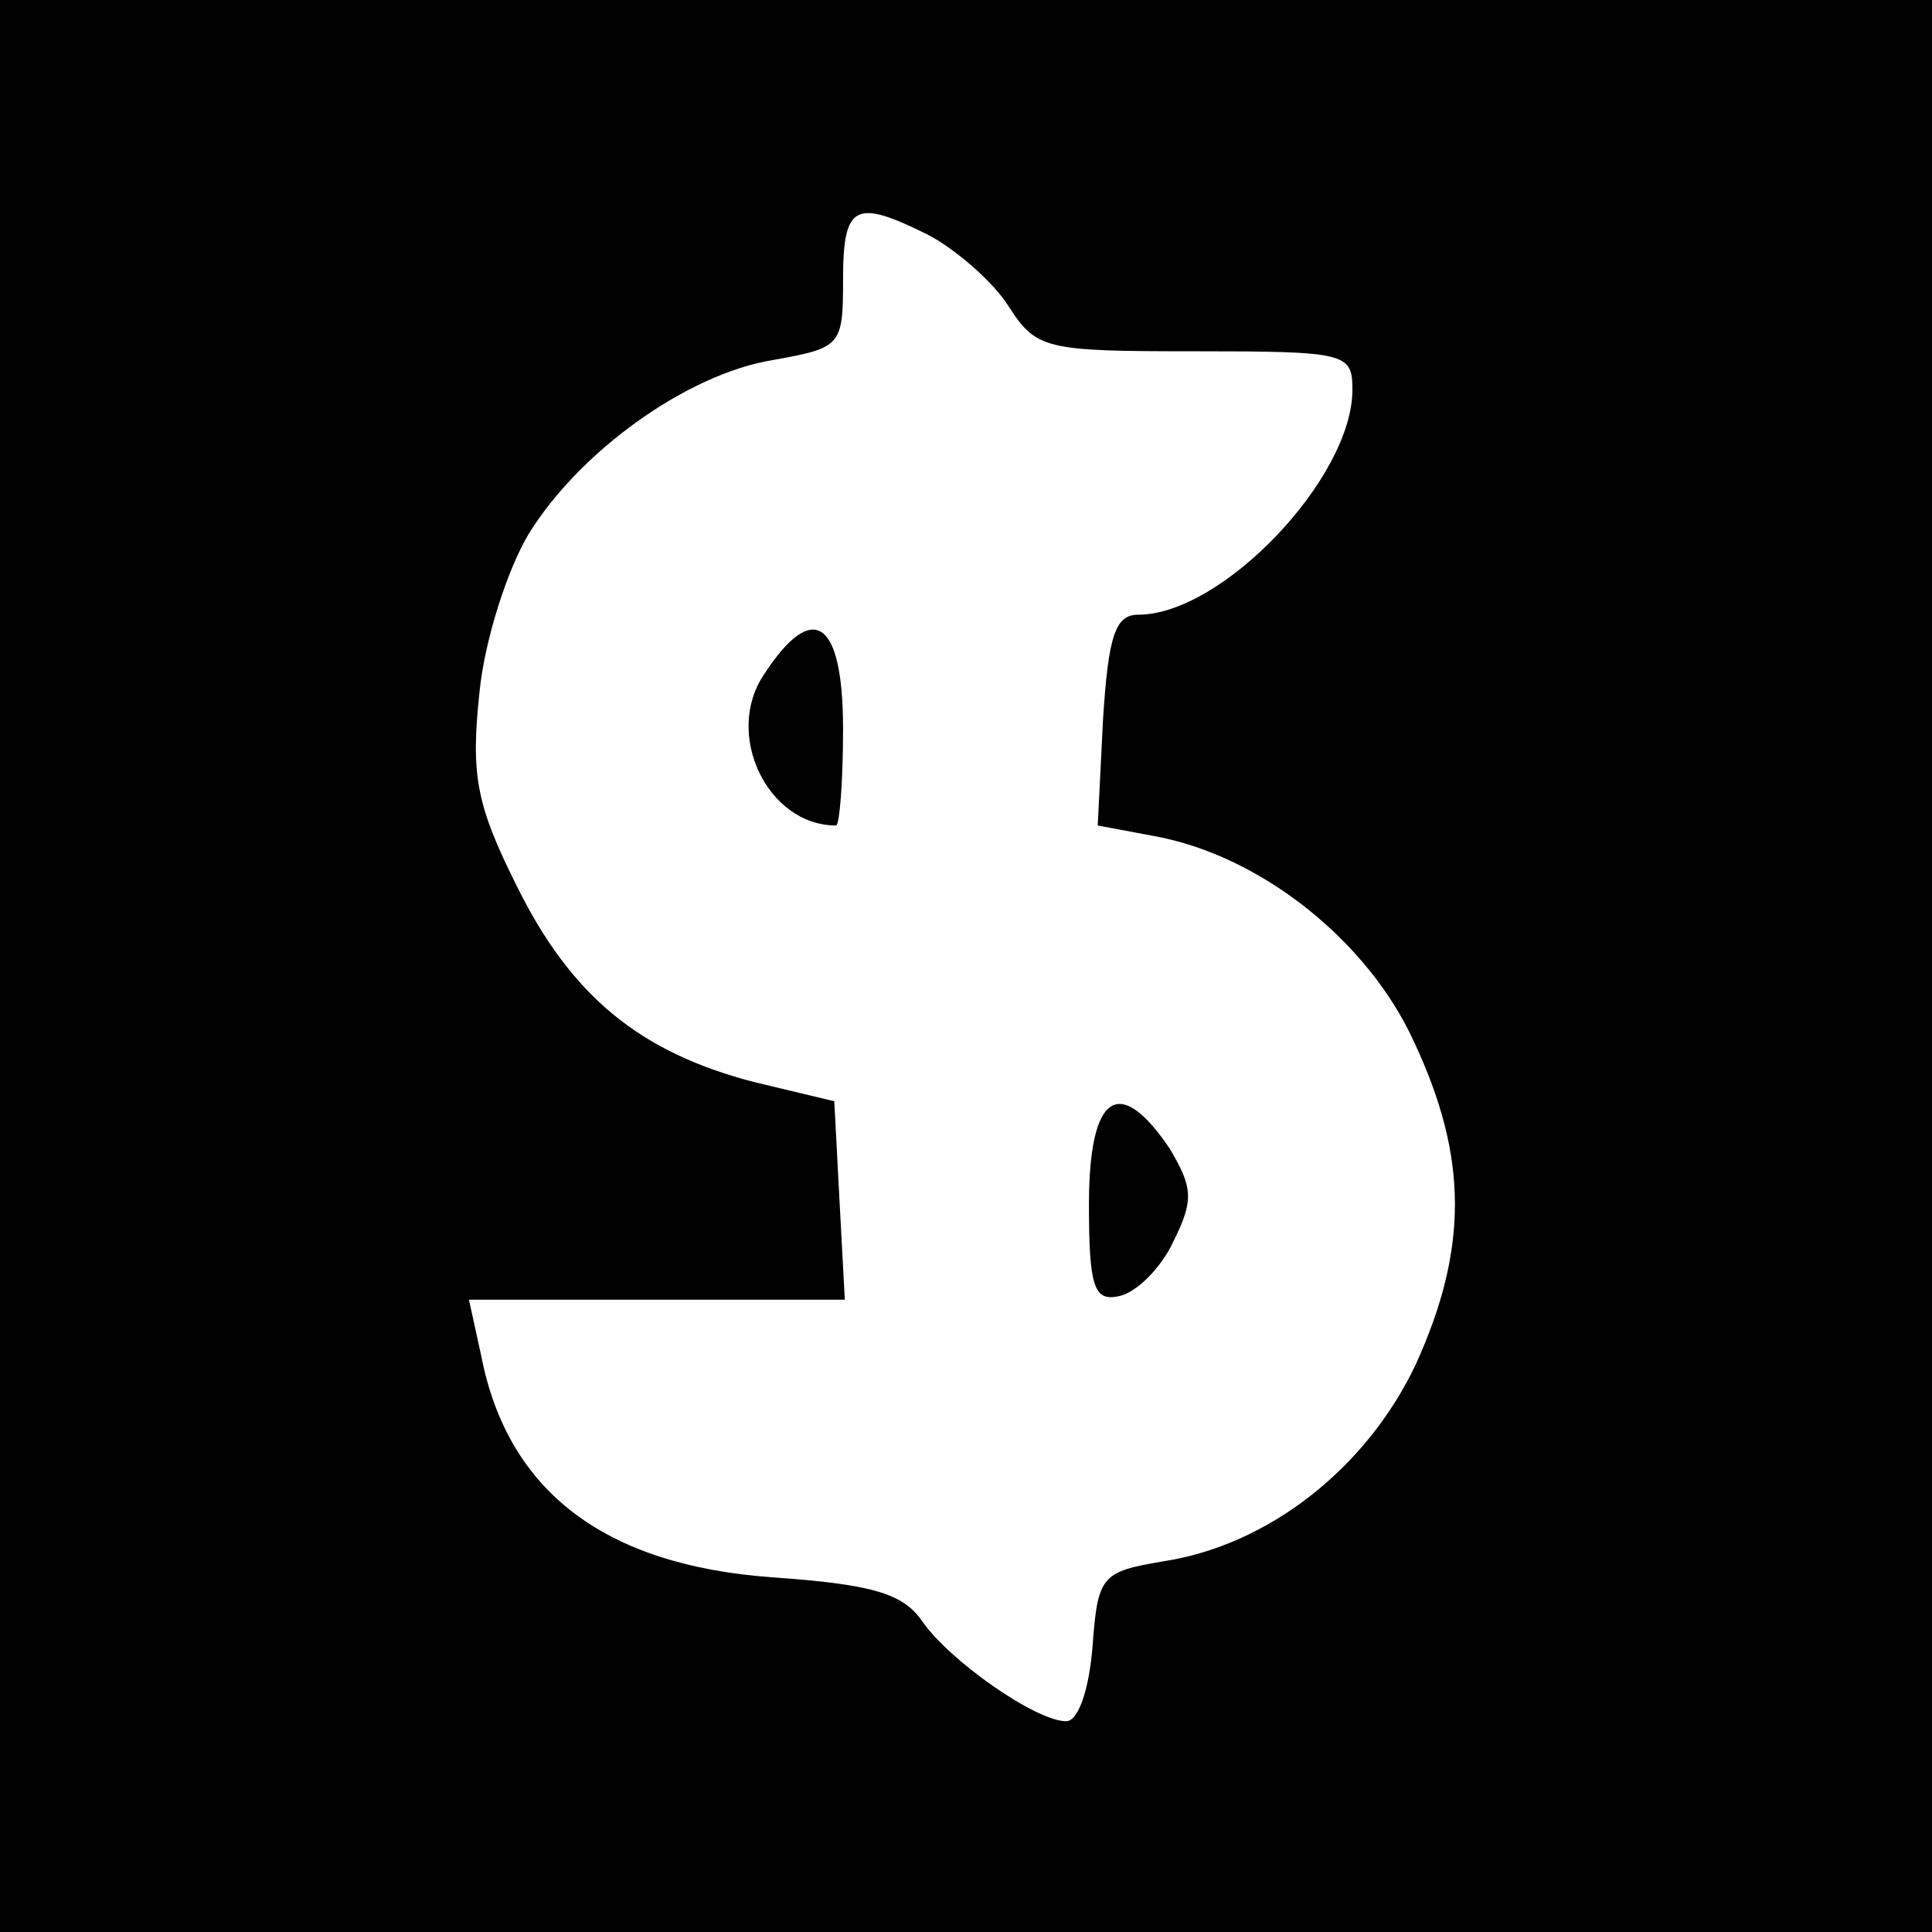 <?xml version="1.0" standalone="no"?>
<!DOCTYPE svg PUBLIC "-//W3C//DTD SVG 20010904//EN"
 "http://www.w3.org/TR/2001/REC-SVG-20010904/DTD/svg10.dtd">
<svg version="1.0" xmlns="http://www.w3.org/2000/svg"
 width="110pt" height="110pt" viewBox="0 0 110 110"
 preserveAspectRatio="xMidYMid meet">

<g transform="translate(0,110) scale(0.1,-0.1)"
fill="#000000" stroke="none">
<path d="M0 550 l0 -550 550 0 550 0 0 550 0 550 -550 0 -550 0 0 -550z m529
416 c15 -8 36 -26 45 -40 16 -25 21 -26 106 -26 87 0 90 -1 90 -22 0 -50 -74
-128 -122 -128 -13 0 -17 -12 -20 -60 l-3 -60 32 -6 c61 -11 122 -60 148 -117
31 -66 31 -118 1 -184 -28 -59 -84 -103 -144 -112 -35 -6 -37 -8 -40 -49 -2
-24 -8 -42 -15 -42 -17 0 -66 34 -82 57 -11 16 -29 21 -86 25 -95 7 -150 49
-165 126 l-7 32 107 0 107 0 -3 56 -3 57 -46 11 c-65 17 -104 49 -135 112 -23
46 -26 63 -21 110 3 30 16 70 28 90 29 47 90 91 139 99 39 7 40 8 40 46 0 43
7 46 49 25z"/>
<path d="M435 716 c-23 -34 2 -86 41 -86 2 0 4 25 4 55 0 62 -17 74 -45 31z"/>
<path d="M620 414 c0 -47 3 -55 17 -52 10 2 24 16 31 31 12 24 11 31 -2 53
-29 43 -46 31 -46 -32z"/>
</g>
</svg>

